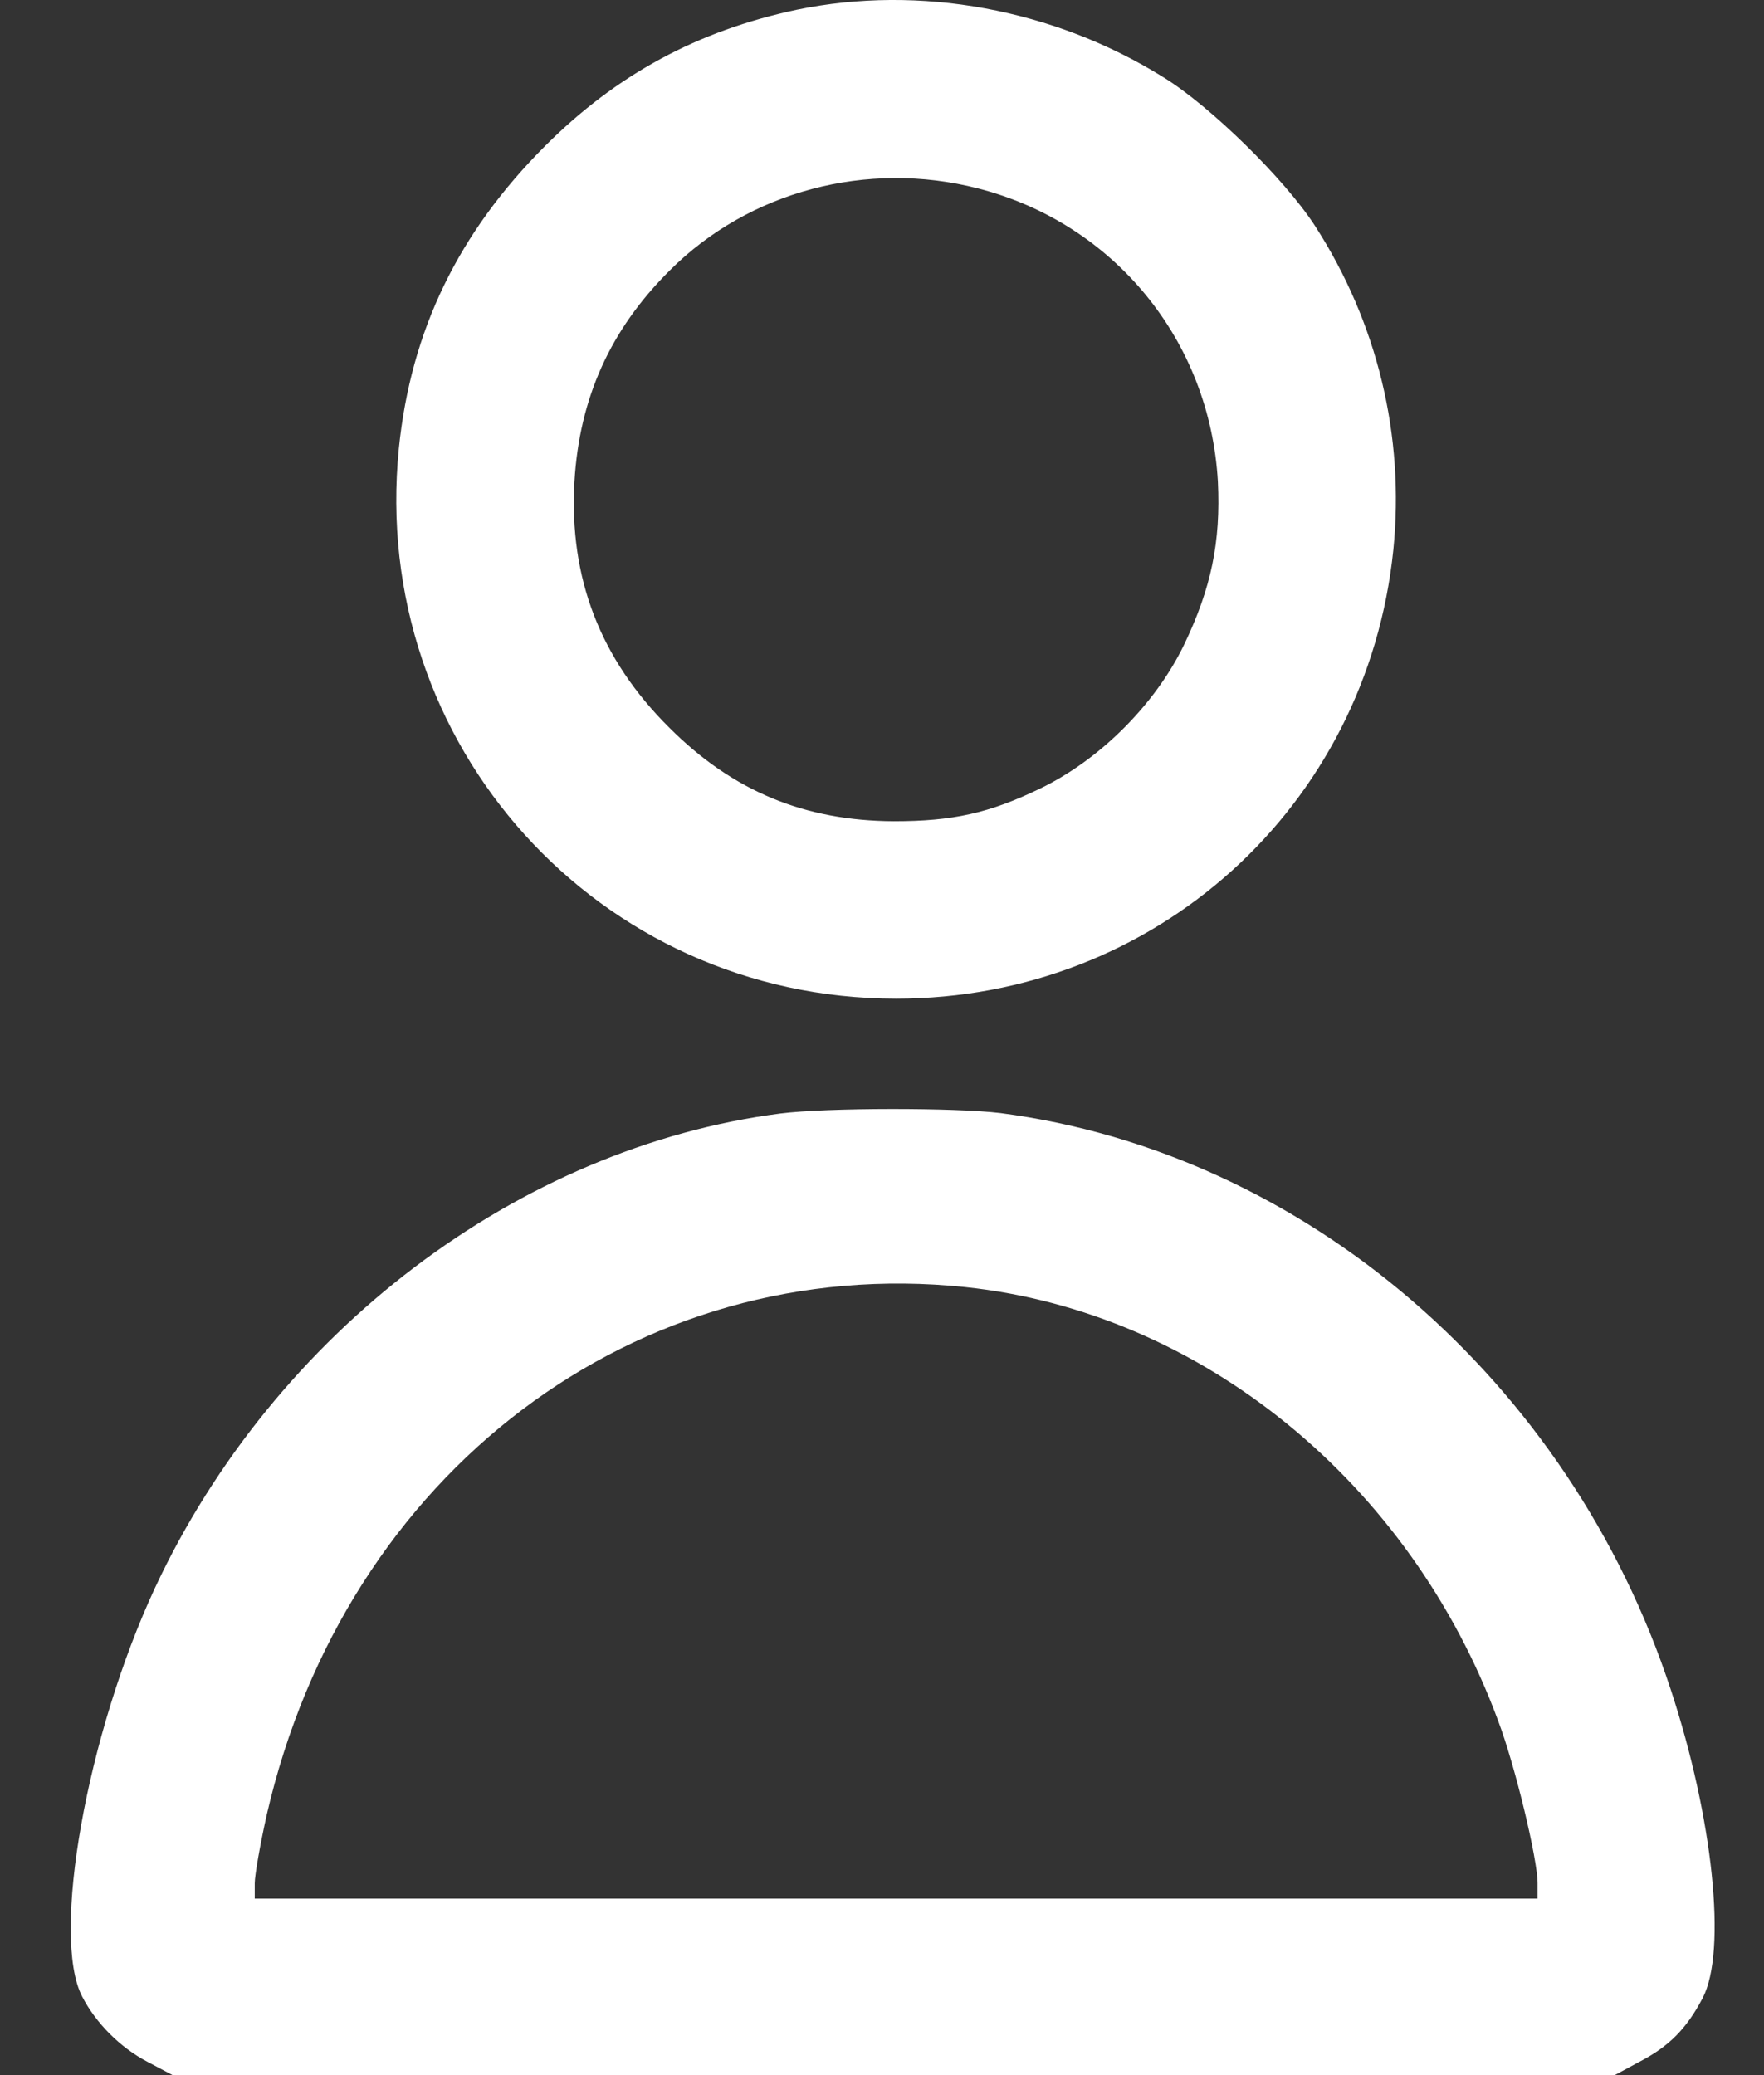 <svg width="17" height="20" viewBox="0 0 17 20" fill="none" xmlns="http://www.w3.org/2000/svg">
<rect x="0" y="0" width="17" height="20" fill="#333333" stroke="none"/>
<path d="M7.678 0.094C6.724 0.296 5.943 0.717 5.253 1.407C4.419 2.241 3.959 3.185 3.844 4.321C3.557 7.177 5.766 9.625 8.636 9.625C11.128 9.625 13.174 7.781 13.428 5.298C13.538 4.201 13.275 3.108 12.671 2.174C12.379 1.724 11.665 1.024 11.214 0.746C10.155 0.085 8.861 -0.15 7.678 0.094ZM9.422 1.815C10.735 2.15 11.66 3.281 11.737 4.642C11.765 5.222 11.674 5.667 11.411 6.214C11.133 6.789 10.601 7.321 10.026 7.599C9.532 7.838 9.182 7.915 8.612 7.915C7.754 7.91 7.064 7.627 6.451 7.014C5.785 6.353 5.483 5.572 5.536 4.642C5.584 3.837 5.881 3.176 6.456 2.605C7.218 1.843 8.353 1.542 9.422 1.815Z" fill="white"/>
<path d="M7.52 10.732C4.994 11.058 2.646 12.841 1.496 15.299C0.835 16.718 0.49 18.663 0.792 19.243C0.926 19.502 1.161 19.736 1.42 19.871L1.664 20H8.612H15.561L15.8 19.871C16.088 19.722 16.255 19.55 16.409 19.257C16.644 18.807 16.509 17.523 16.102 16.286C15.125 13.306 12.575 11.111 9.643 10.728C9.207 10.675 7.97 10.675 7.52 10.732ZM9.302 12.405C11.574 12.644 13.591 14.288 14.439 16.588C14.602 17.019 14.818 17.92 14.818 18.15V18.299H8.636H2.455V18.15C2.455 18.074 2.507 17.777 2.57 17.494C3.327 14.192 6.135 12.074 9.302 12.405Z" fill="white"/>
</svg>
